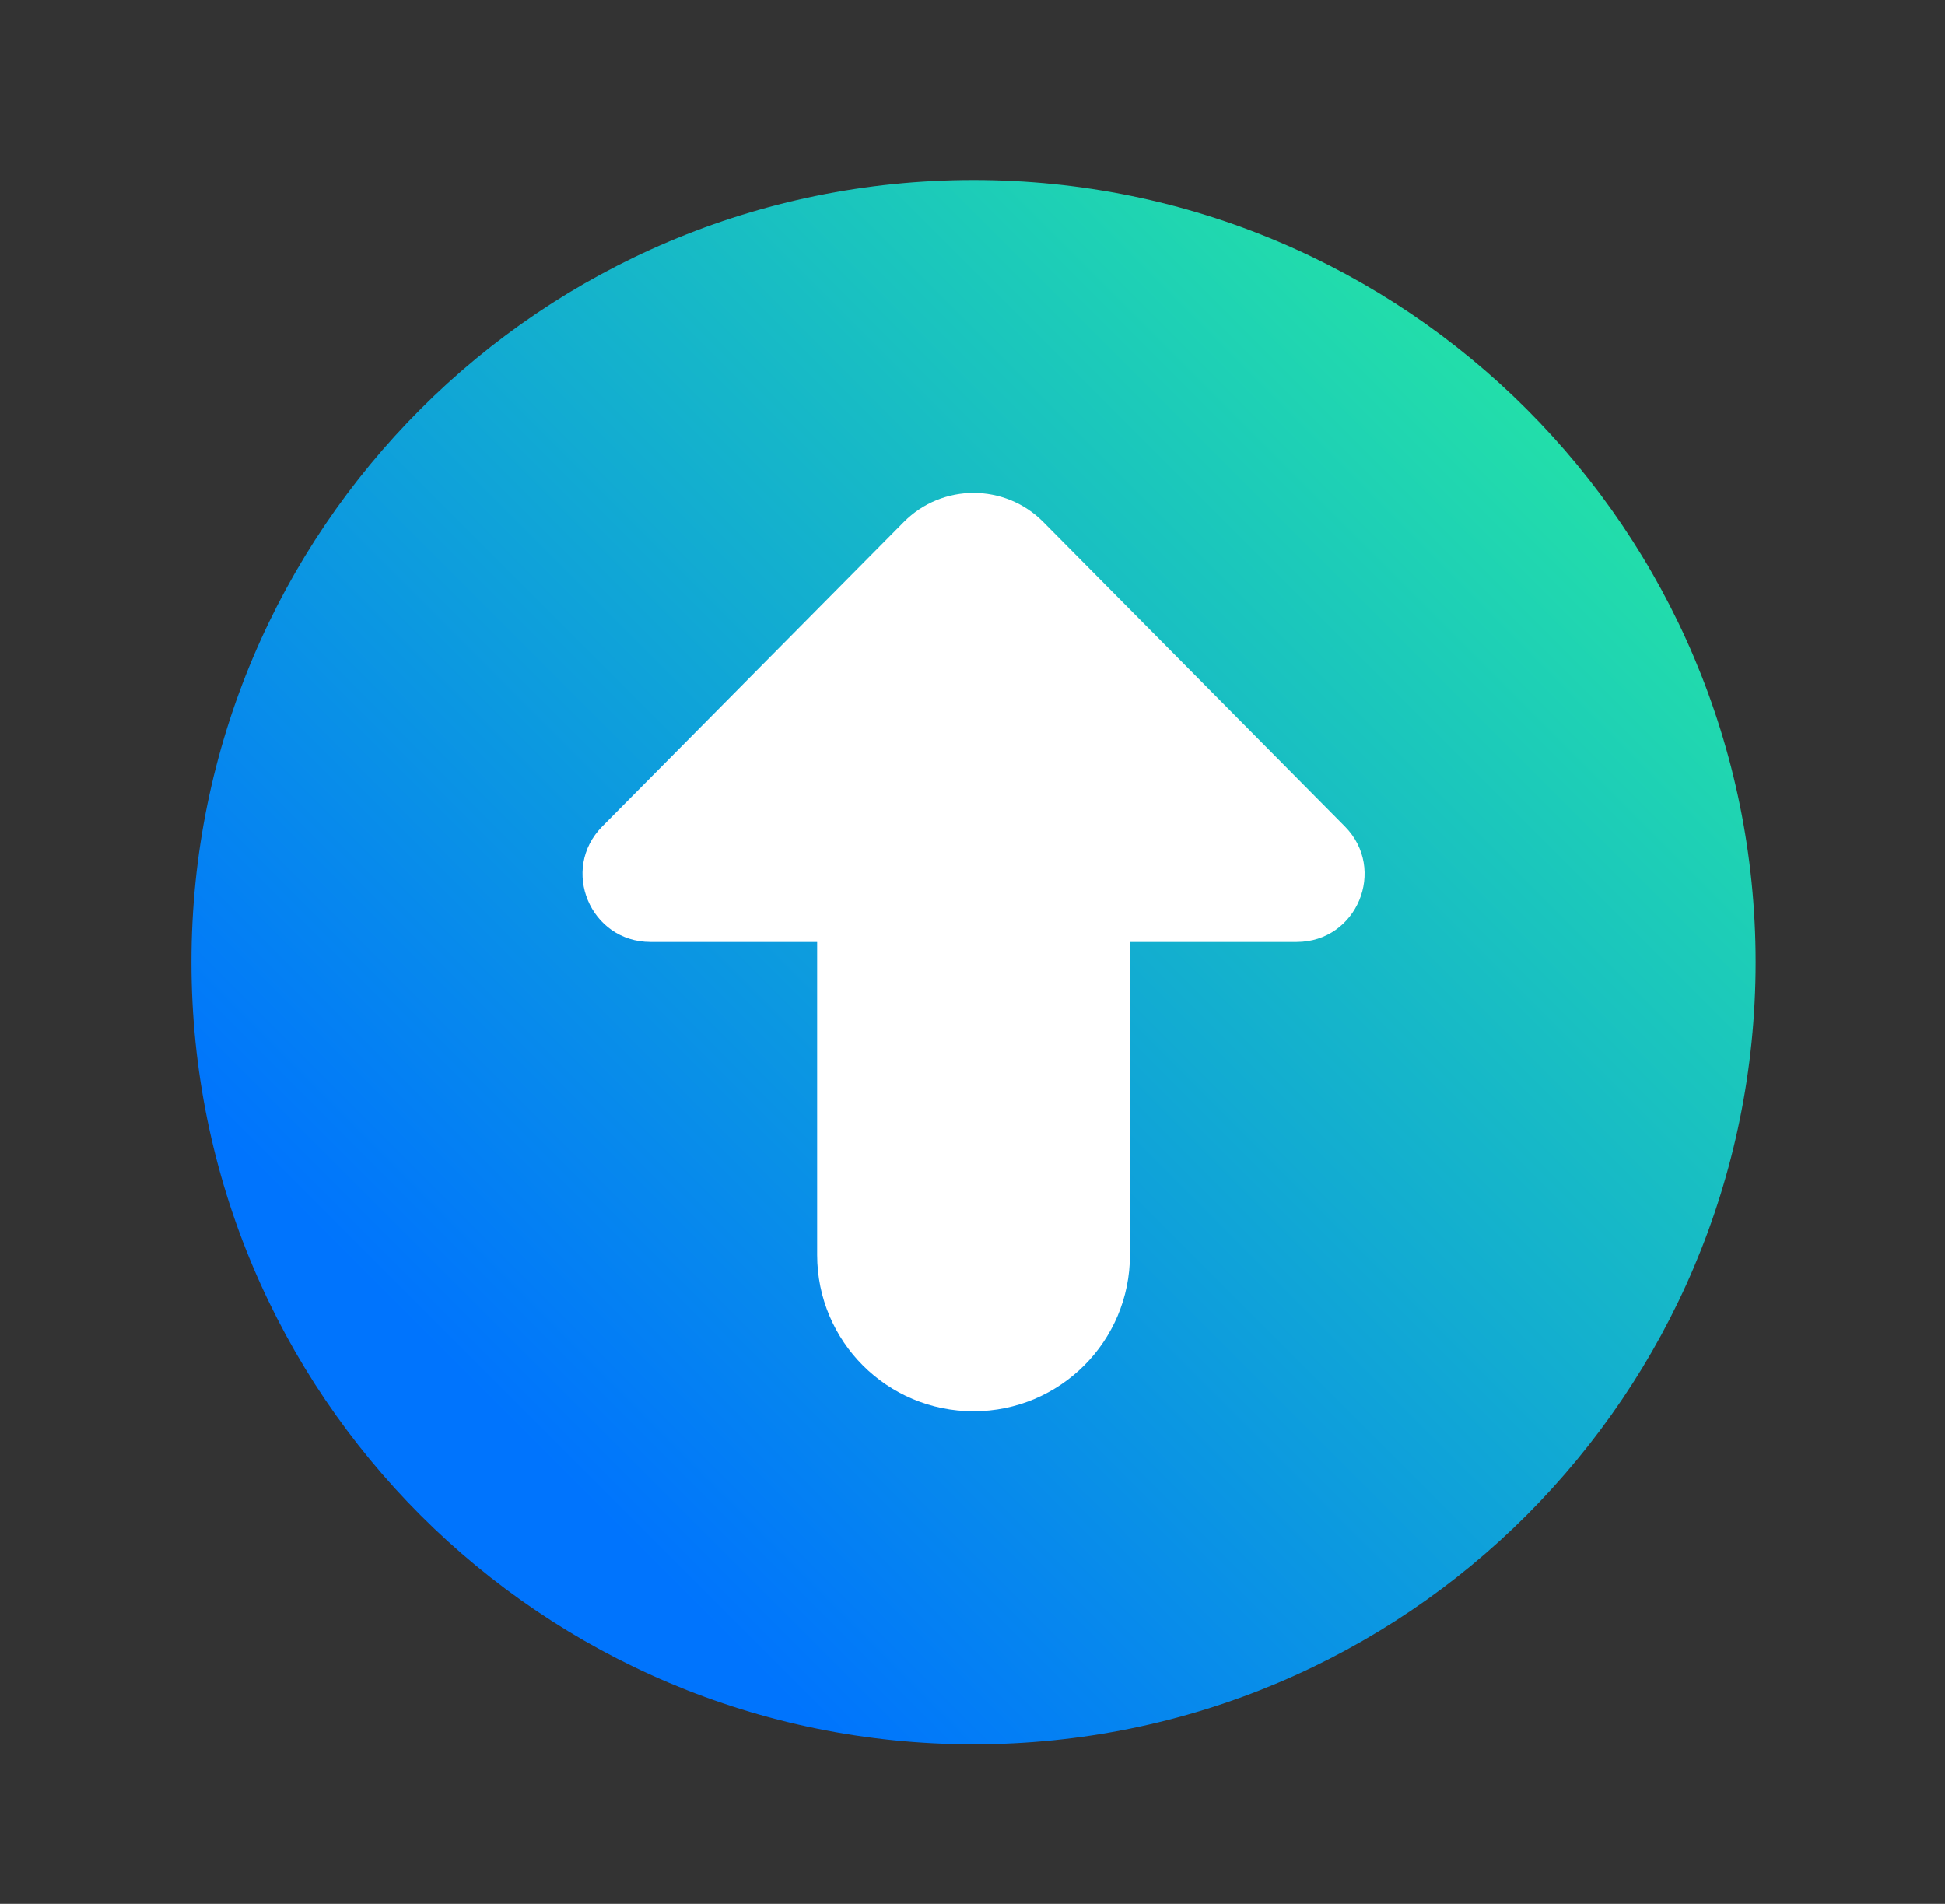 <svg width="47" height="46" viewBox="0 0 47 46" fill="none" xmlns="http://www.w3.org/2000/svg">
    <rect x="0" y="0" width="47" height="46" fill="#333333" stroke="none"/>
    <linearGradient id="Gradient1" x1="0" y1="1" x2="1" y2="0">
        <stop class="stop1" offset="20%" />
        <stop class="stop3" offset="100%" />
    </linearGradient>
    <style>
        <![CDATA[
              #rect1 { fill: url(#Gradient1); }
              .stop1 { stop-color: #0074FD; }
              .stop3 { stop-color: #2AF598; }
            ]]>
    </style>
<path id="rect1" d="M23.525 42.146C33.963 42.146 42.424 33.685 42.424 23.247C42.424 12.81 33.963 4.349 23.525 4.349C13.088 4.349 4.627 12.81 4.627 23.247C4.627 33.685 13.088 42.146 23.525 42.146Z" fill="#0074FD"/>
<path fill-rule="evenodd" clip-rule="evenodd" d="M32.497 19.967C33.523 21.003 32.79 22.76 31.333 22.76L27.305 22.76L27.305 30.32C27.305 32.408 25.614 34.099 23.525 34.099C21.437 34.099 19.746 32.408 19.746 30.32L19.746 22.76L15.719 22.76C14.262 22.76 13.528 21.003 14.555 19.967L21.842 12.61C22.77 11.675 24.282 11.675 25.209 12.61L32.497 19.967Z" fill="white"/>
</svg>
